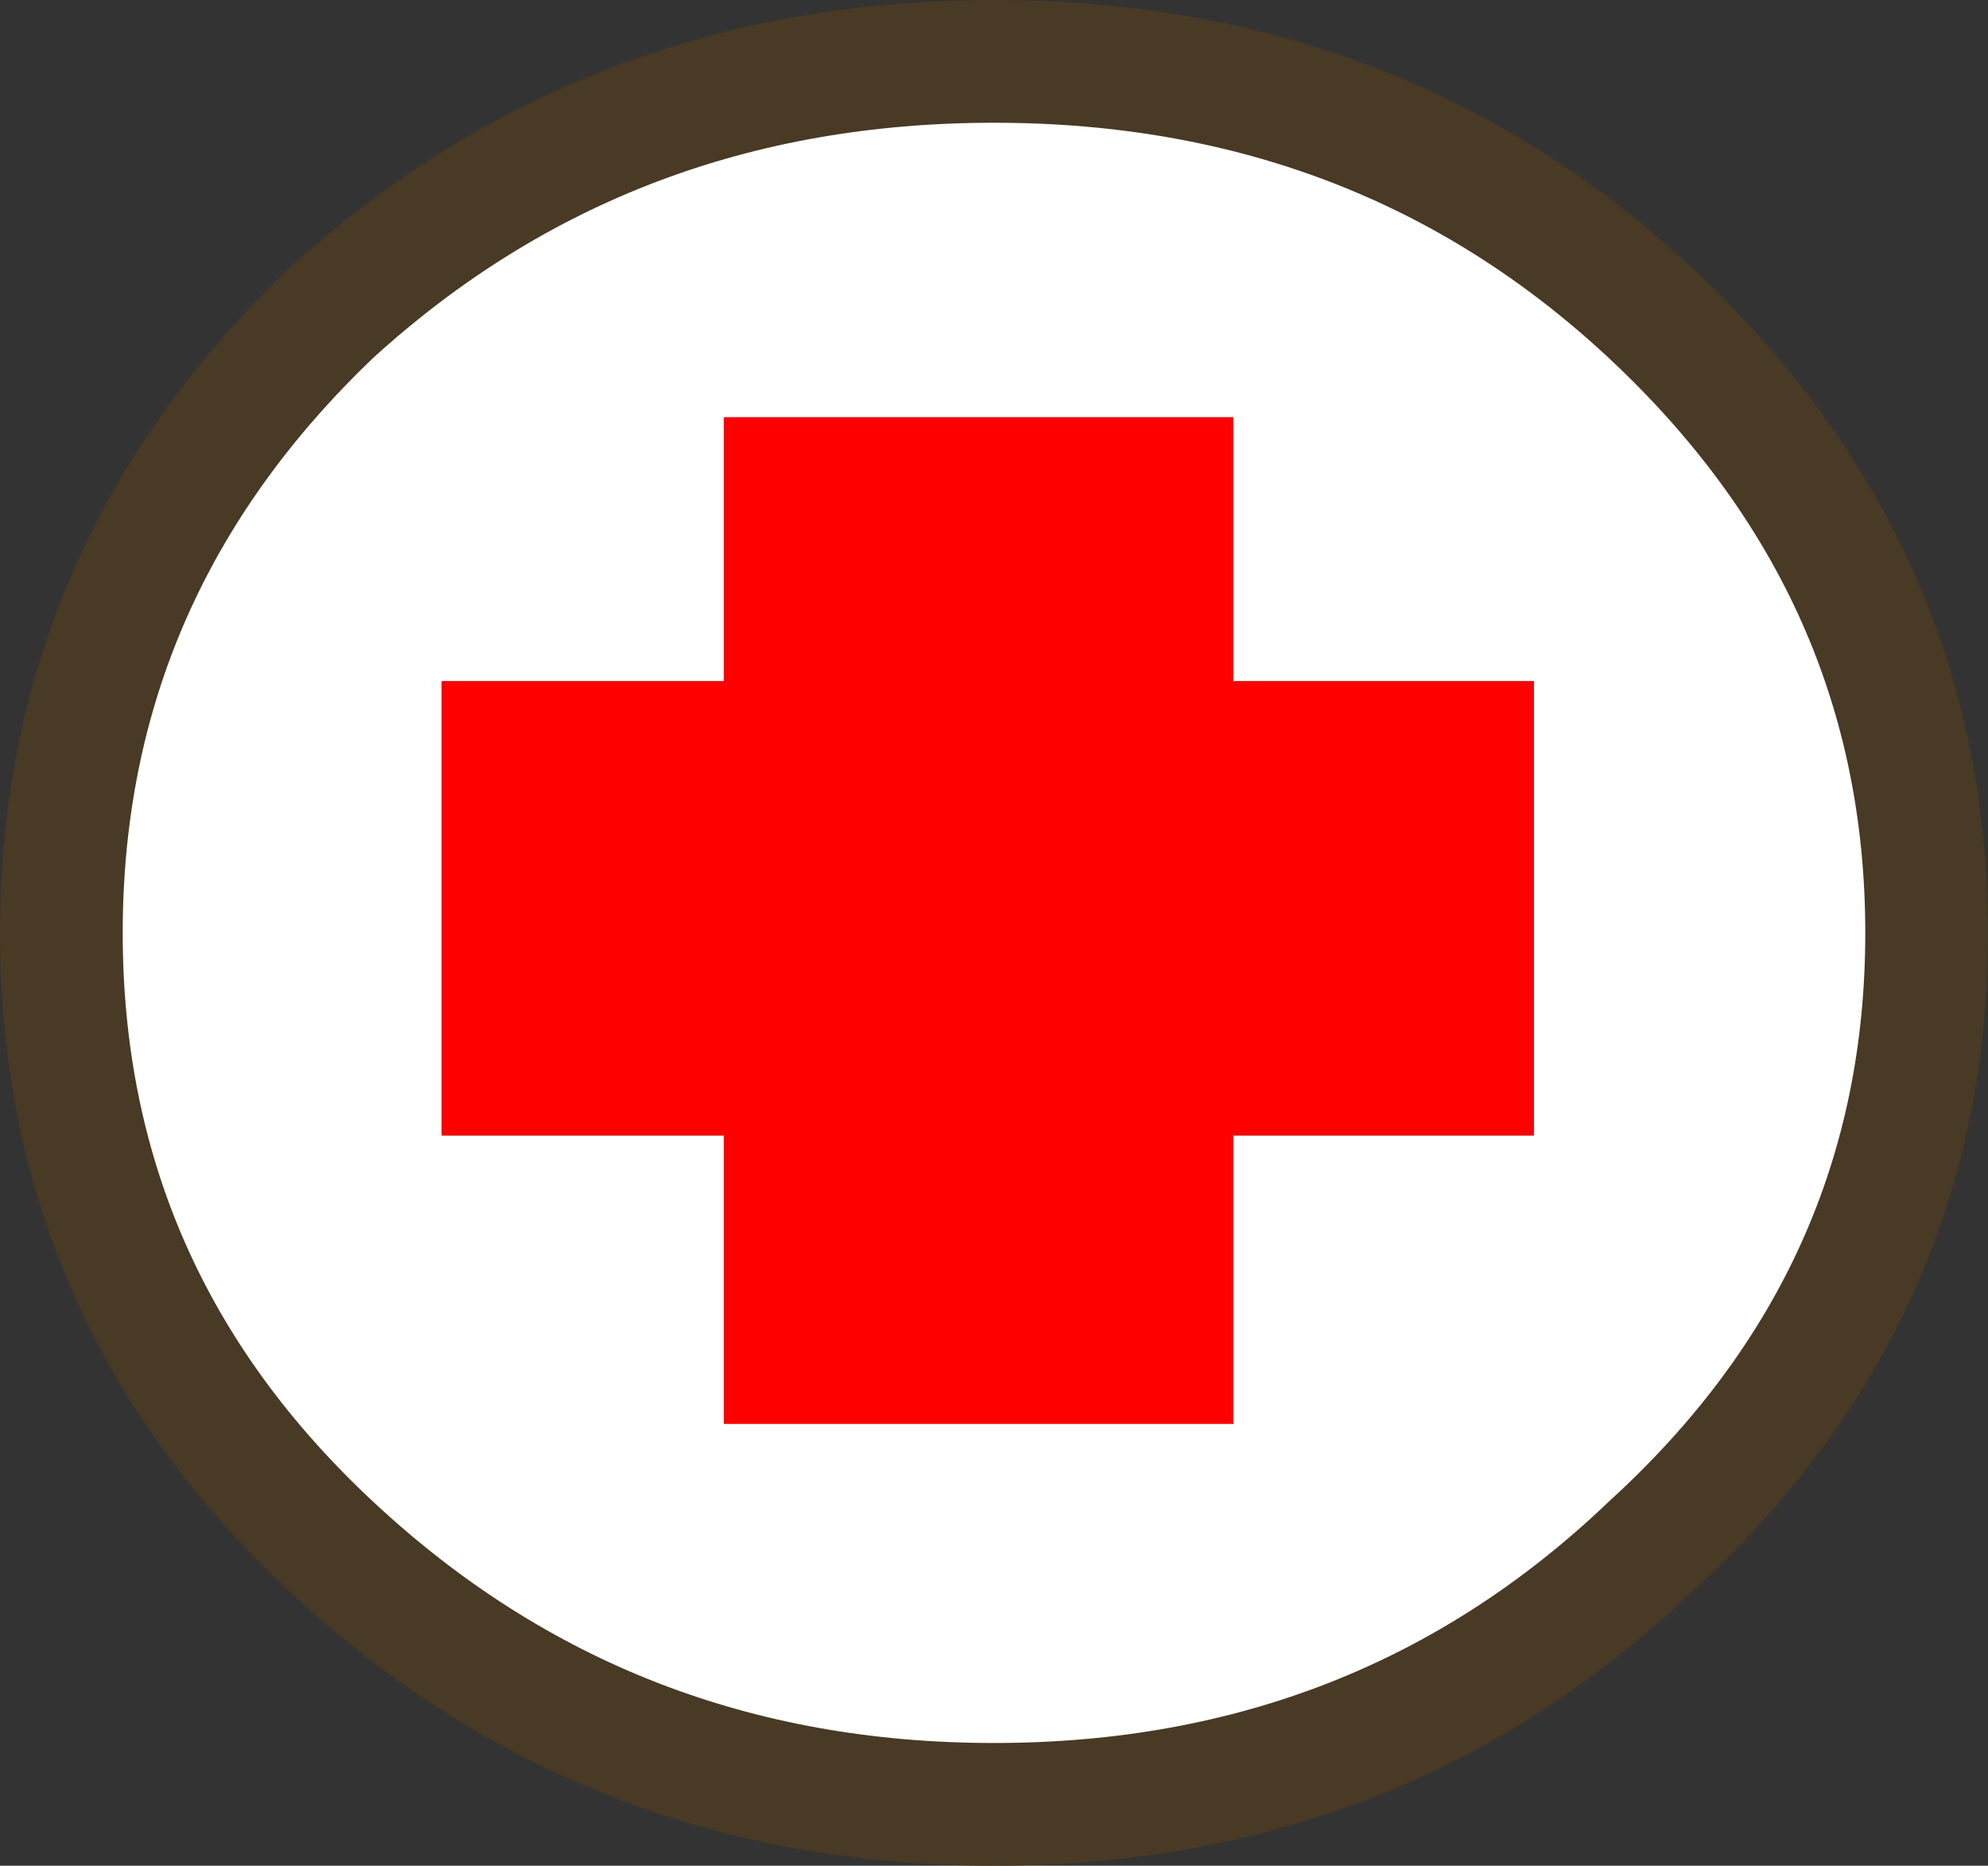 <?xml version="1.0" encoding="UTF-8" standalone="no"?>
<svg xmlns:xlink="http://www.w3.org/1999/xlink" height="15.2px" width="16.2px" xmlns="http://www.w3.org/2000/svg">
  <rect width="100%" height="100%" fill="#333333" stroke="none"/>
  <g transform="matrix(1.0, 0.0, 0.0, 1.0, 8.1, 14.7)">
    <path d="M0.0 -14.2 Q3.15 -14.2 5.35 -12.15 7.6 -10.05 7.6 -7.1 7.6 -4.15 5.35 -2.1 3.15 0.0 0.0 0.0 -3.15 0.0 -5.4 -2.1 -7.6 -4.15 -7.6 -7.1 -7.6 -10.05 -5.4 -12.15 -3.15 -14.2 0.0 -14.2 M-2.2 -9.15 L-4.5 -9.15 -4.5 -5.45 -2.2 -5.45 -2.2 -3.1 1.95 -3.1 1.95 -5.45 4.4 -5.45 4.4 -9.15 1.95 -9.15 1.95 -11.3 -2.2 -11.3 -2.2 -9.15" fill="#ffffff" fill-rule="evenodd" stroke="none"/>
    <path d="M-2.2 -9.15 L-2.2 -11.3 1.95 -11.3 1.95 -9.15 4.4 -9.15 4.4 -5.45 1.95 -5.45 1.95 -3.1 -2.2 -3.1 -2.2 -5.45 -4.5 -5.45 -4.5 -9.15 -2.2 -9.15" fill="#ff0000" fill-rule="evenodd" stroke="none"/>
    <path d="M0.0 -14.2 Q3.15 -14.2 5.35 -12.15 7.6 -10.05 7.6 -7.1 7.6 -4.15 5.35 -2.1 3.15 0.0 0.0 0.0 -3.15 0.0 -5.4 -2.1 -7.6 -4.15 -7.6 -7.1 -7.6 -10.05 -5.4 -12.15 -3.15 -14.2 0.0 -14.2 Z" fill="none" stroke="#483a24" stroke-linecap="round" stroke-linejoin="round" stroke-width="1.0"/>
  </g>
</svg>
